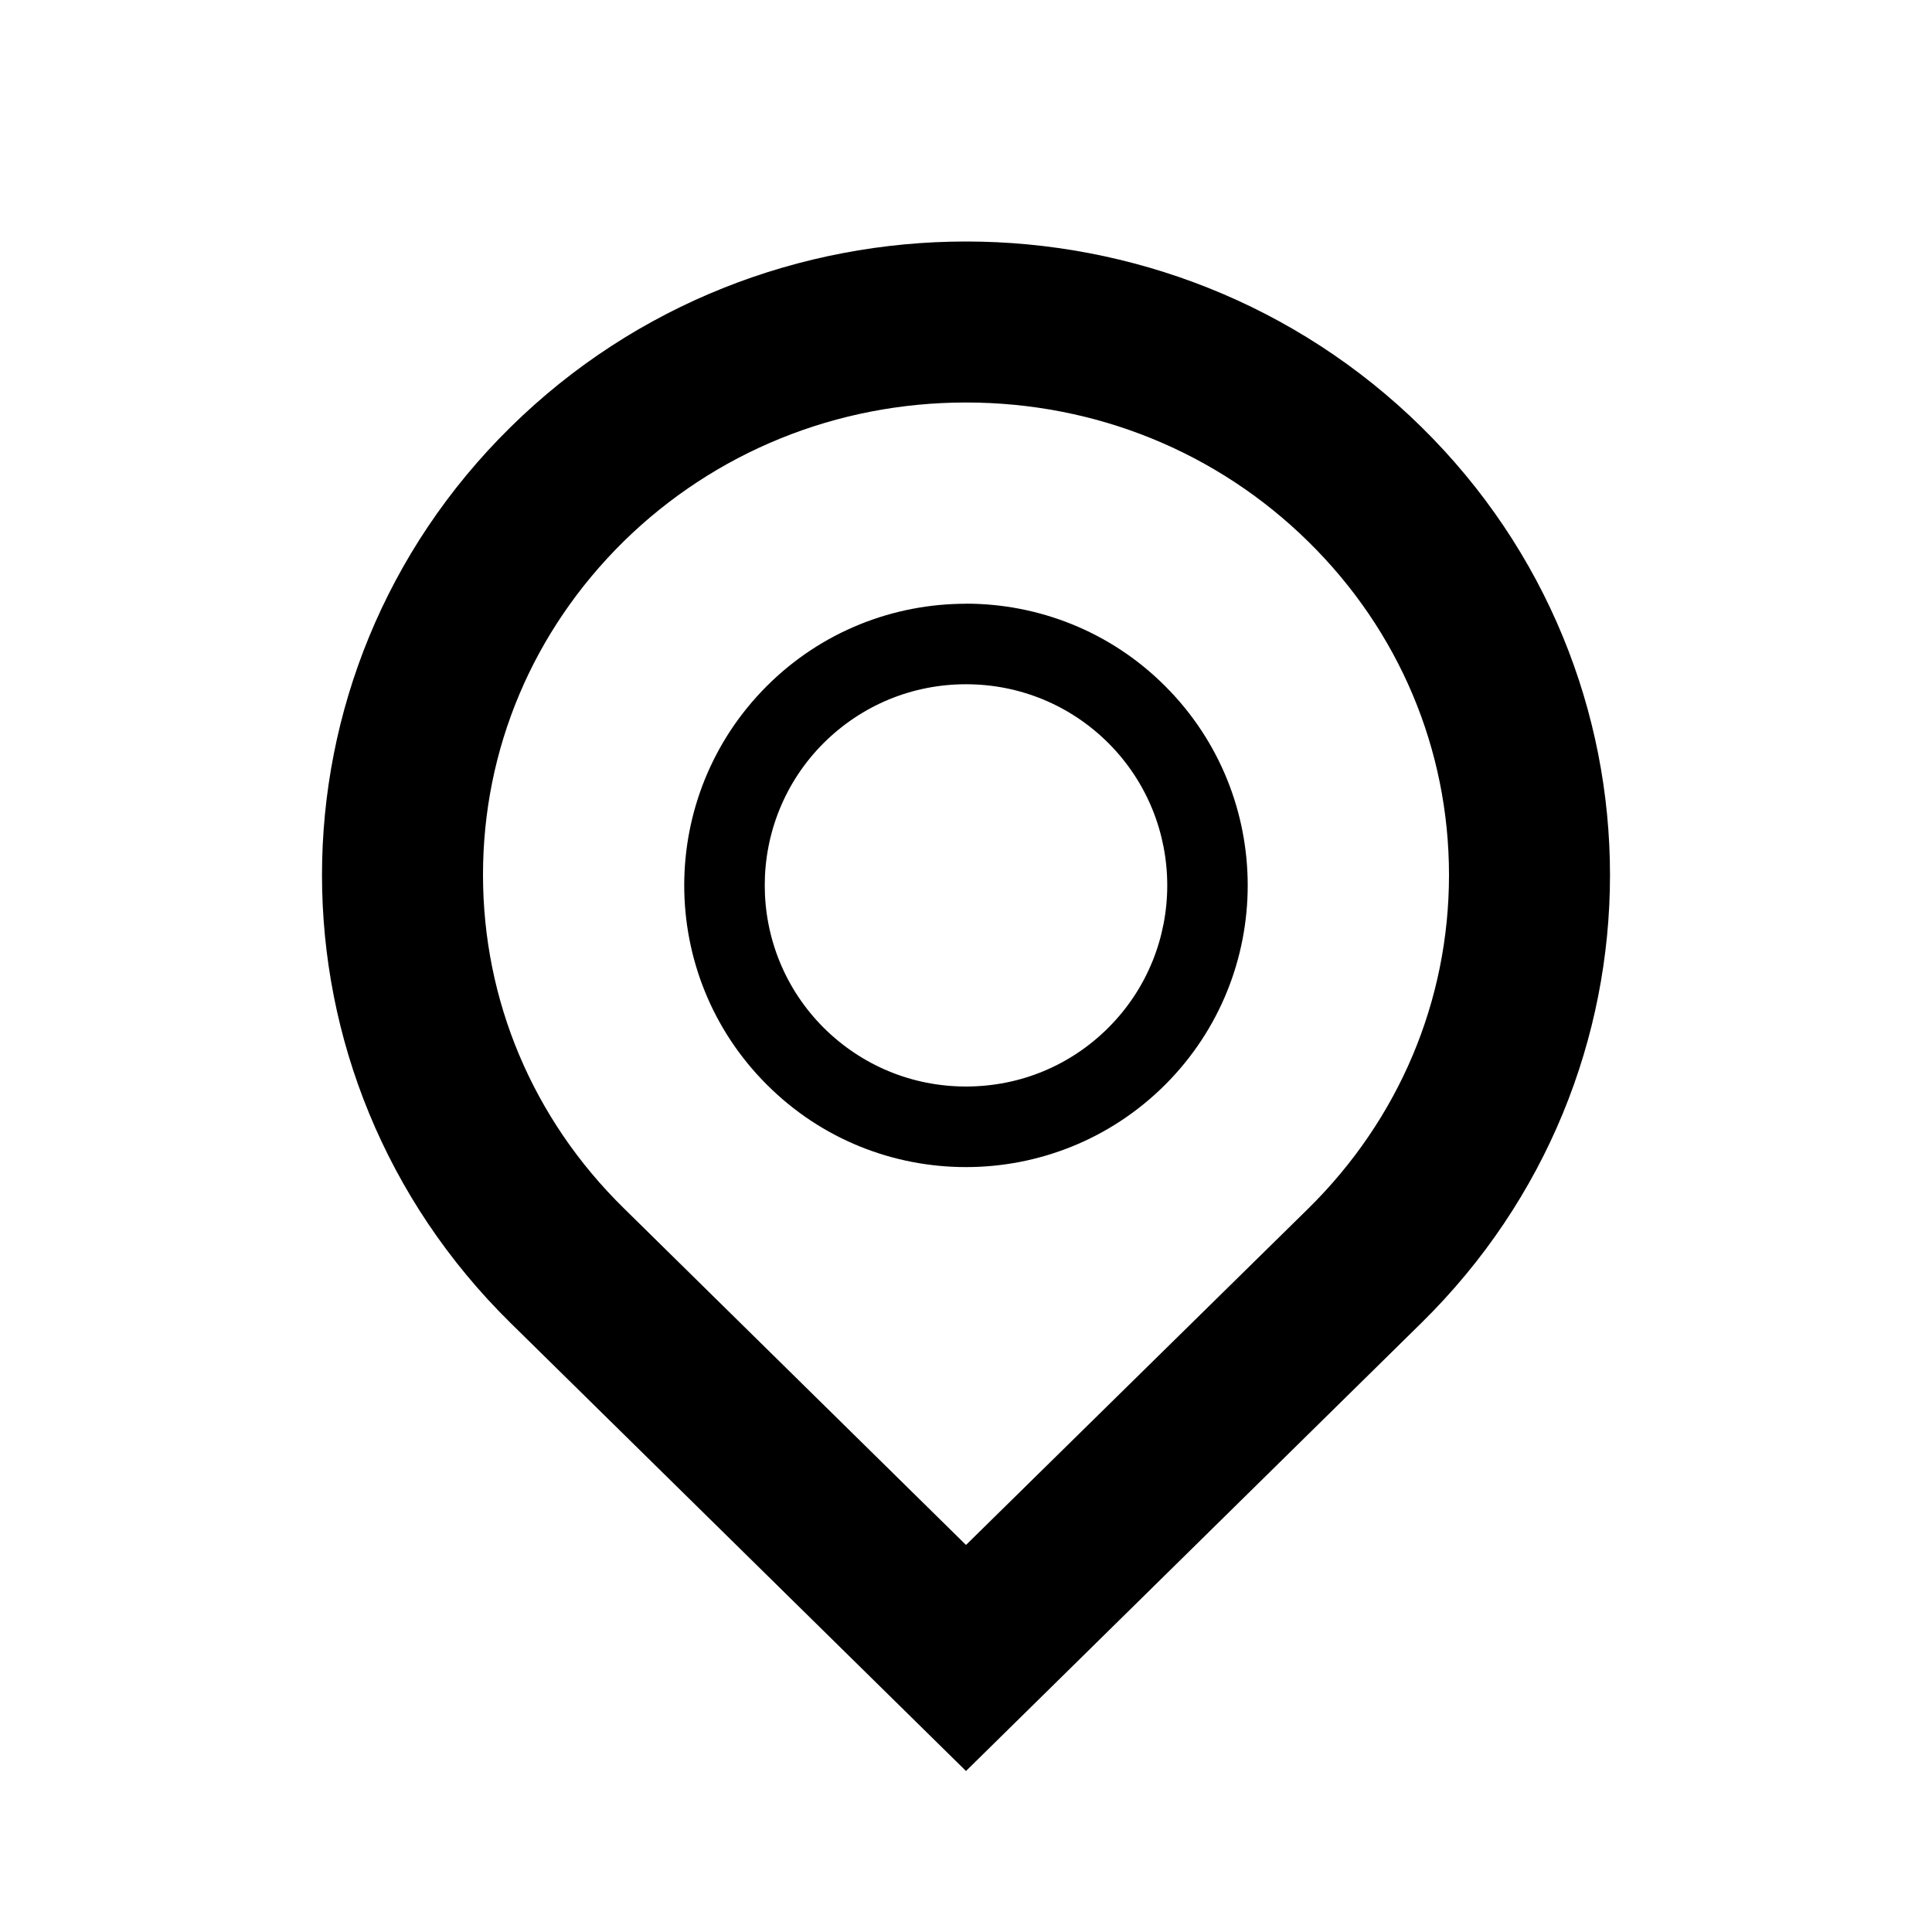 <svg version="1.1" xmlns="http://www.w3.org/2000/svg" xmlns:xlink="http://www.w3.org/1999/xlink" id="location-outline" viewBox="0 0 24 24"><path d="M12 5c1.61 0 3.12.614 4.254 1.73C17.38 7.837 18 9.31 18 10.87s-.62 3.03-1.745 4.14L12 19.192l-4.254-4.186C6.62 13.9 6 12.43 6 10.867s.62-3.03 1.746-4.14C8.88 5.614 10.393 5 12 5m0-2c-2.047 0-4.096.768-5.657 2.305-3.124 3.074-3.124 8.057 0 11.13L12 22l5.657-5.566c3.124-3.072 3.124-8.056 0-11.13C16.097 3.77 14.047 3 12 3zm0 5.5c.668 0 1.296.26 1.768.73.976.976.976 2.562 0 3.537-.473.472-1.1.73-1.768.73s-1.295-.26-1.768-.73c-.976-.976-.976-2.562 0-3.537.473-.47 1.1-.73 1.768-.73m0-1c-.896 0-1.792.34-2.475 1.023-1.367 1.367-1.367 3.584 0 4.95.684.685 1.578 1.025 2.475 1.025s1.792-.342 2.475-1.024c1.366-1.367 1.366-3.584 0-4.95-.683-.684-1.58-1.025-2.475-1.025z"/></svg>